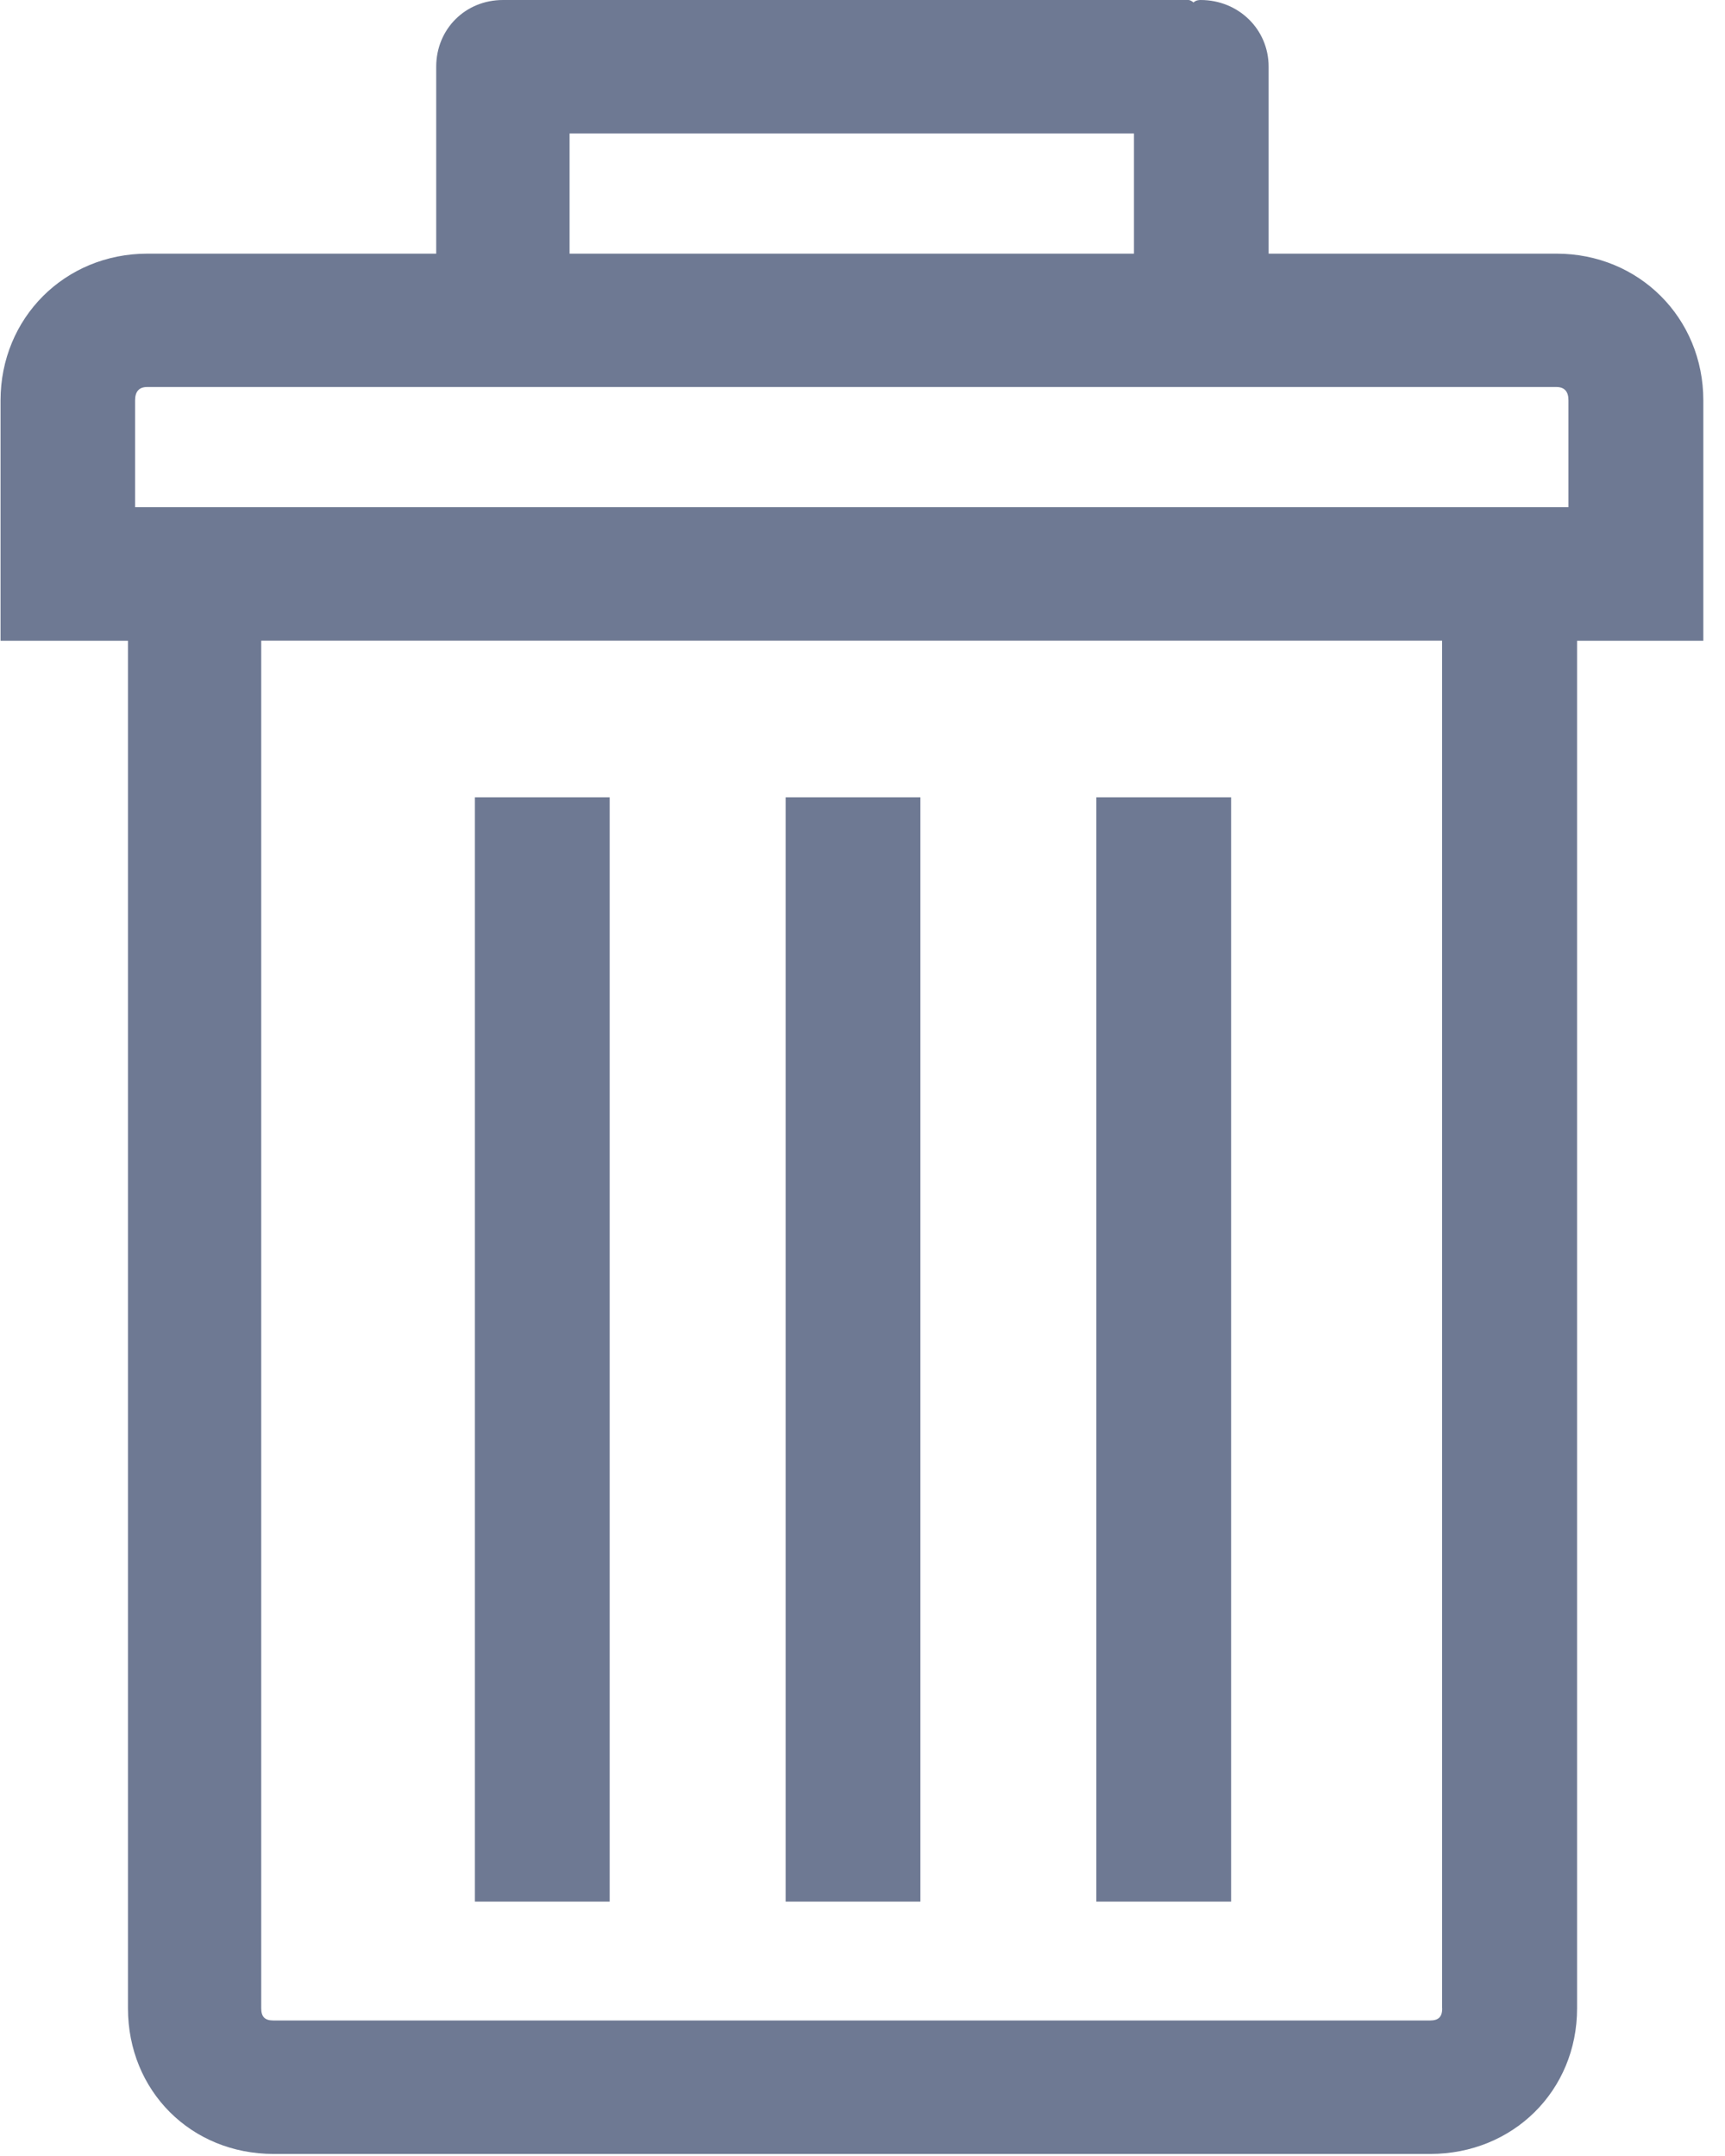 <?xml version="1.0" encoding="UTF-8"?>
<svg version="1.1" viewBox="0 0 16 20" xmlns="http://www.w3.org/2000/svg">
<title>rubbish-bin</title>
<desc>Created with Sketch.</desc>
<g fill="none" fill-rule="evenodd">
<g transform="translate(-1055 -327)" fill="#6E7993" fill-rule="nonzero">
<g transform="translate(1055 327)">
<path d="m14.435 2.353h-2.668v-1.734c0-0.349-0.281-0.619-0.63-0.619-0.034 0-0.056 0.011-0.067 0.023-0.011-0.011-0.034-0.023-0.045-0.023h-6.27-0.045-0.045c-0.349 0-0.619 0.27-0.619 0.619v1.734h-2.679c-0.766 0-1.362 0.597-1.362 1.362v0.991 1.238h1.182v12.686c0 0.766 0.585 1.351 1.351 1.351h10.728c0.766 0 1.362-0.585 1.362-1.351v-12.686h1.171v-1.238-0.991c0-0.766-0.597-1.362-1.362-1.362zm-9.152-1.115h5.235v1.115h-5.235v-1.115zm8.094 17.392c0 0.079-0.034 0.113-0.113 0.113h-10.728c-0.079 0-0.113-0.034-0.113-0.113v-12.687h10.953v12.687zm1.171-13.925h-13.295v-0.991c0-0.079 0.034-0.124 0.113-0.124h13.069c0.079 0 0.113 0.045 0.113 0.124v0.991z"/>
<rect x="10.169" y="7.396" width="1.25" height="10.244"/>
<rect x="7.287" y="7.396" width="1.25" height="10.244"/>
<rect x="4.405" y="7.396" width="1.25" height="10.244"/>
</g>
</g>
</g>
</svg>
